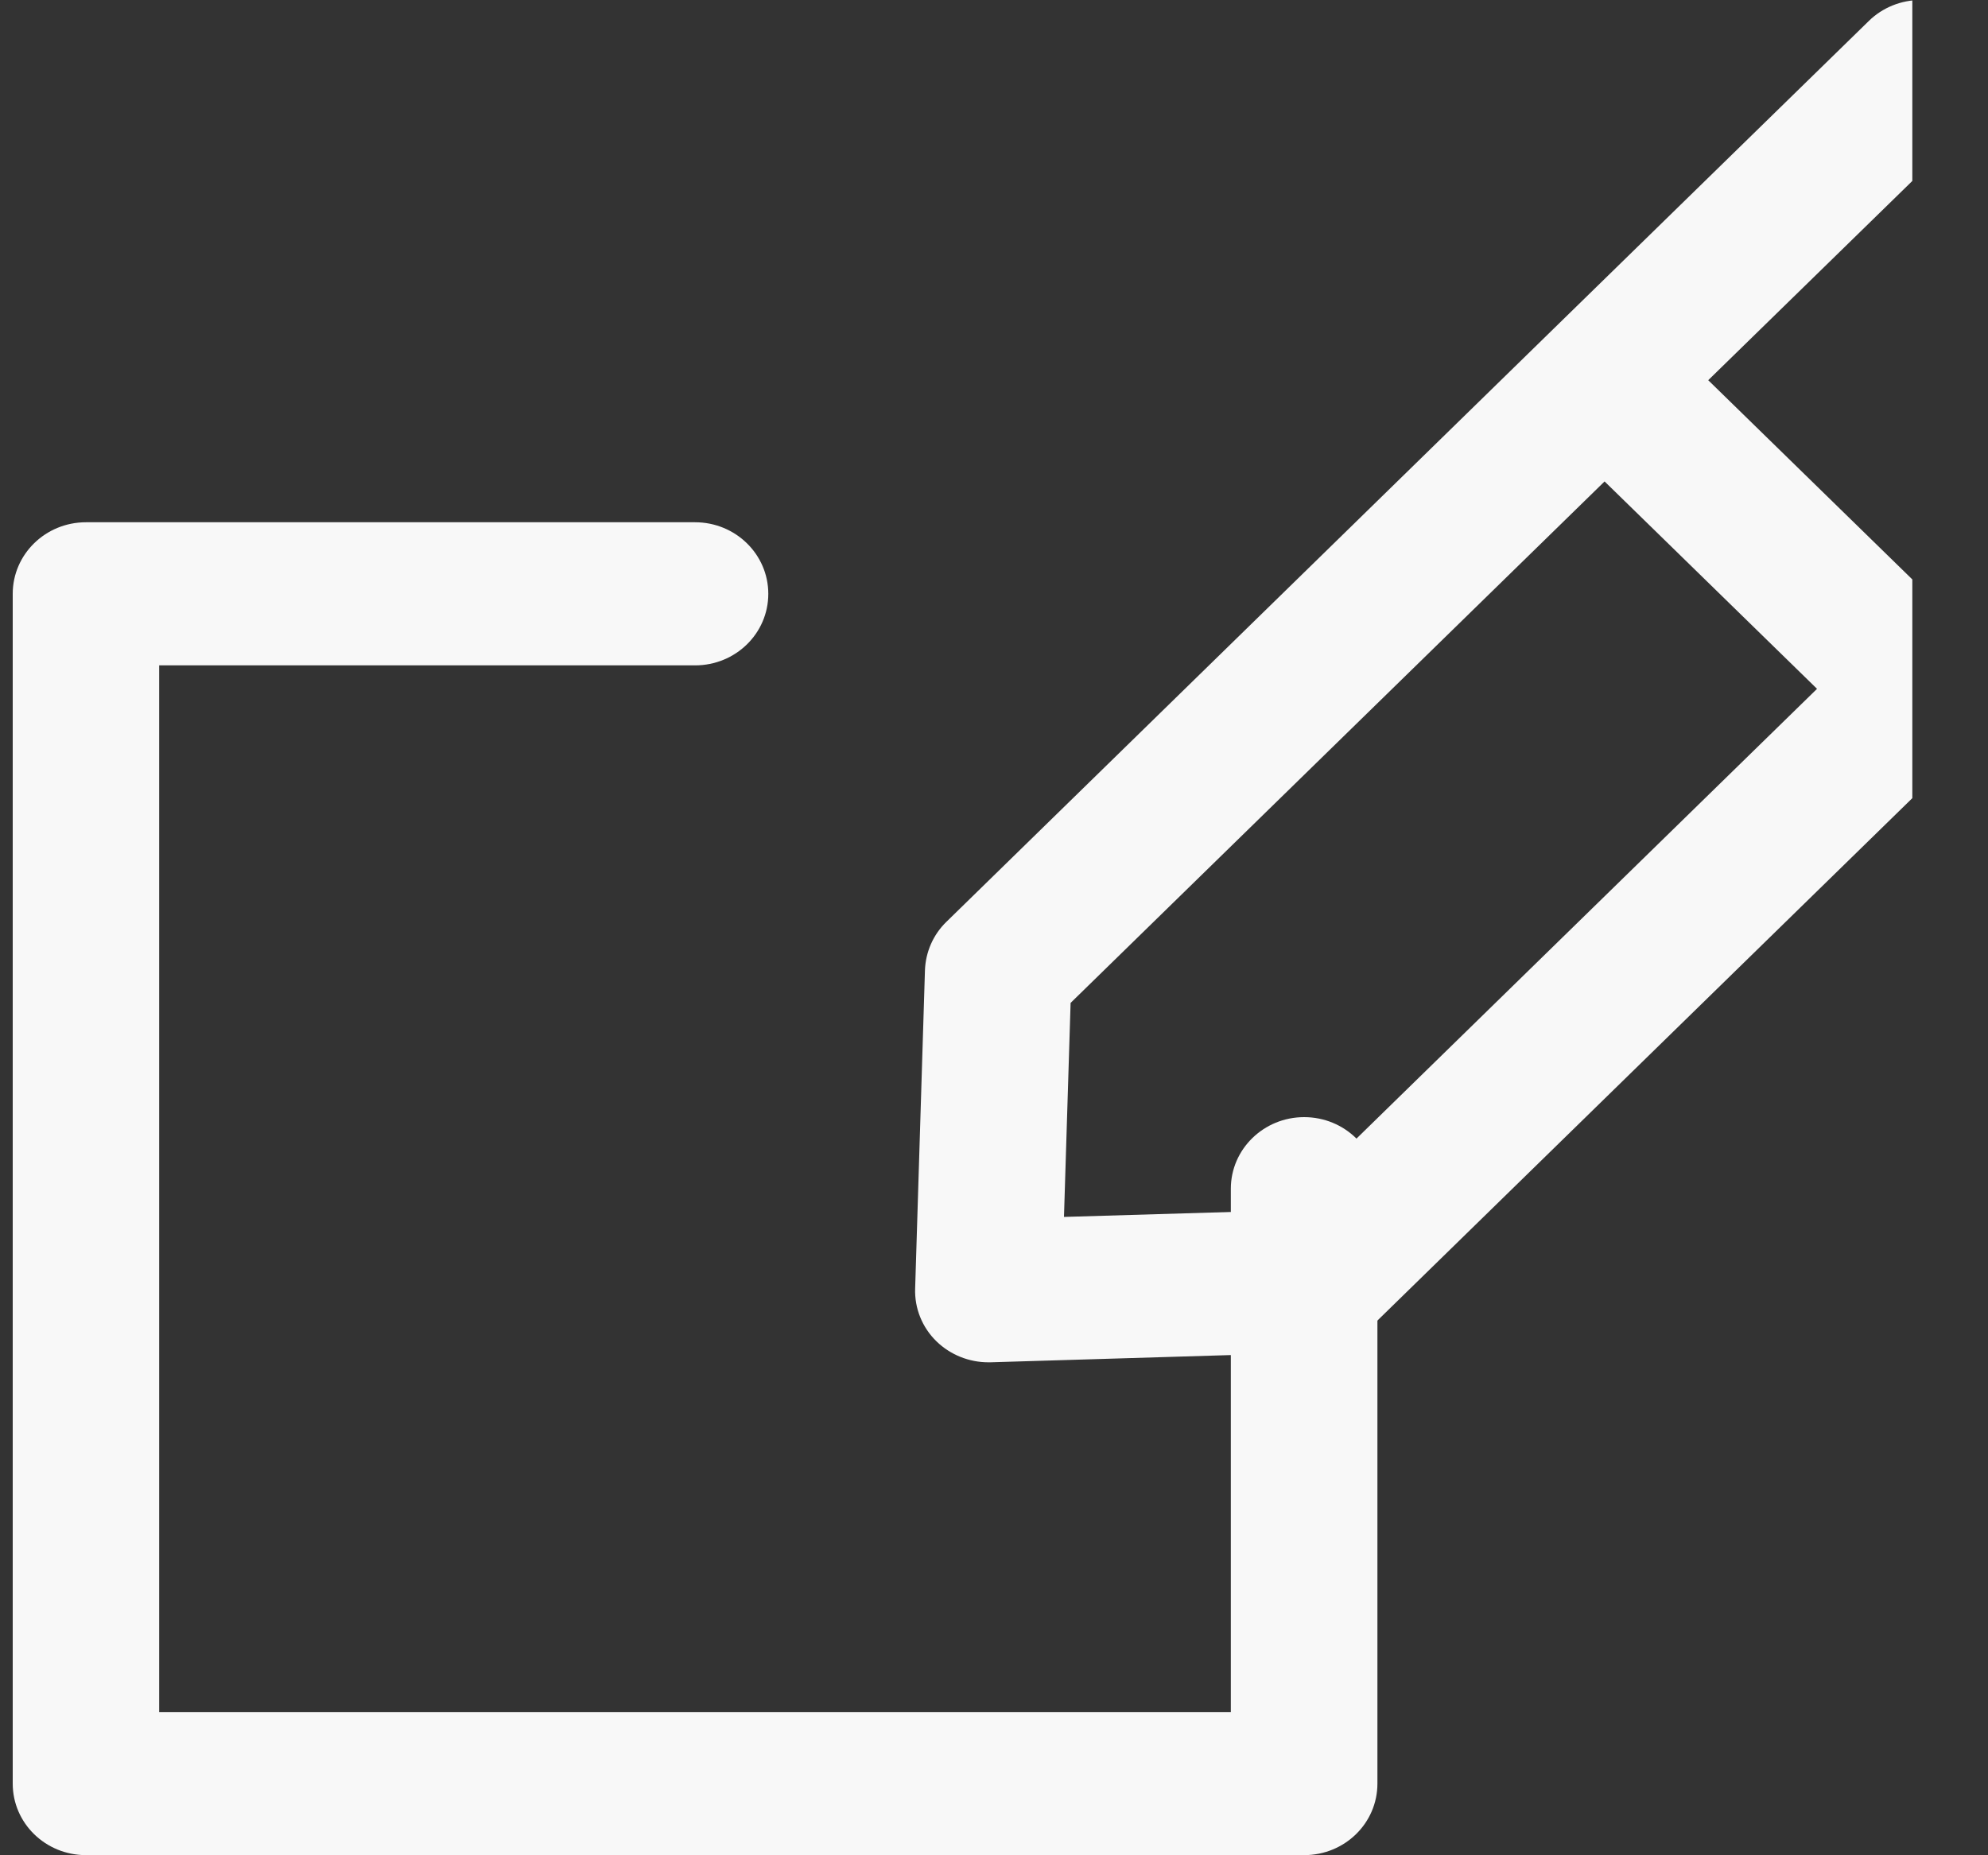 <svg width="15" height="14" viewBox="0 0 15 14" fill="none" xmlns="http://www.w3.org/2000/svg">
<rect x="0" y="0" width="15" height="14" fill="#333333" stroke="none"/>
<g clip-path="url(#clip0_1301_431)">
<path d="M9.84 8.43C9.535 8.43 9.287 8.672 9.287 8.97V12.919H1.201V5.021H5.244C5.55 5.021 5.797 4.78 5.797 4.481C5.797 4.183 5.55 3.941 5.244 3.941H0.649C0.343 3.941 0.096 4.183 0.096 4.481V13.459C0.096 13.758 0.343 13.999 0.649 13.999H9.84C10.146 13.999 10.393 13.758 10.393 13.459V8.97C10.393 8.672 10.146 8.43 9.84 8.43Z" fill="#F8F8F8"/>
<path d="M17.267 2.487L14.883 0.158C14.779 0.057 14.638 0 14.492 0C14.345 0 14.204 0.057 14.101 0.158L11.716 2.487C11.716 2.488 11.715 2.488 11.715 2.488L7.141 6.956C7.041 7.053 6.984 7.184 6.979 7.322L6.905 9.724C6.9 9.872 6.958 10.017 7.066 10.122C7.17 10.223 7.311 10.28 7.457 10.28C7.463 10.28 7.468 10.28 7.474 10.28L9.933 10.206C10.074 10.202 10.208 10.146 10.307 10.049L17.267 3.251C17.483 3.04 17.483 2.698 17.267 2.487ZM14.492 4.434L12.889 2.869L14.492 1.304L16.094 2.869L14.492 4.434ZM9.68 9.134L8.028 9.183L8.078 7.568L12.107 3.633L13.71 5.198L9.68 9.134Z" fill="#F8F8F8"/>
</g>
<defs>
<clipPath id="clip0_1301_431">
<rect width="14.333" height="14" fill="white" transform="translate(0.096)"/>
</clipPath>
</defs>
</svg>
